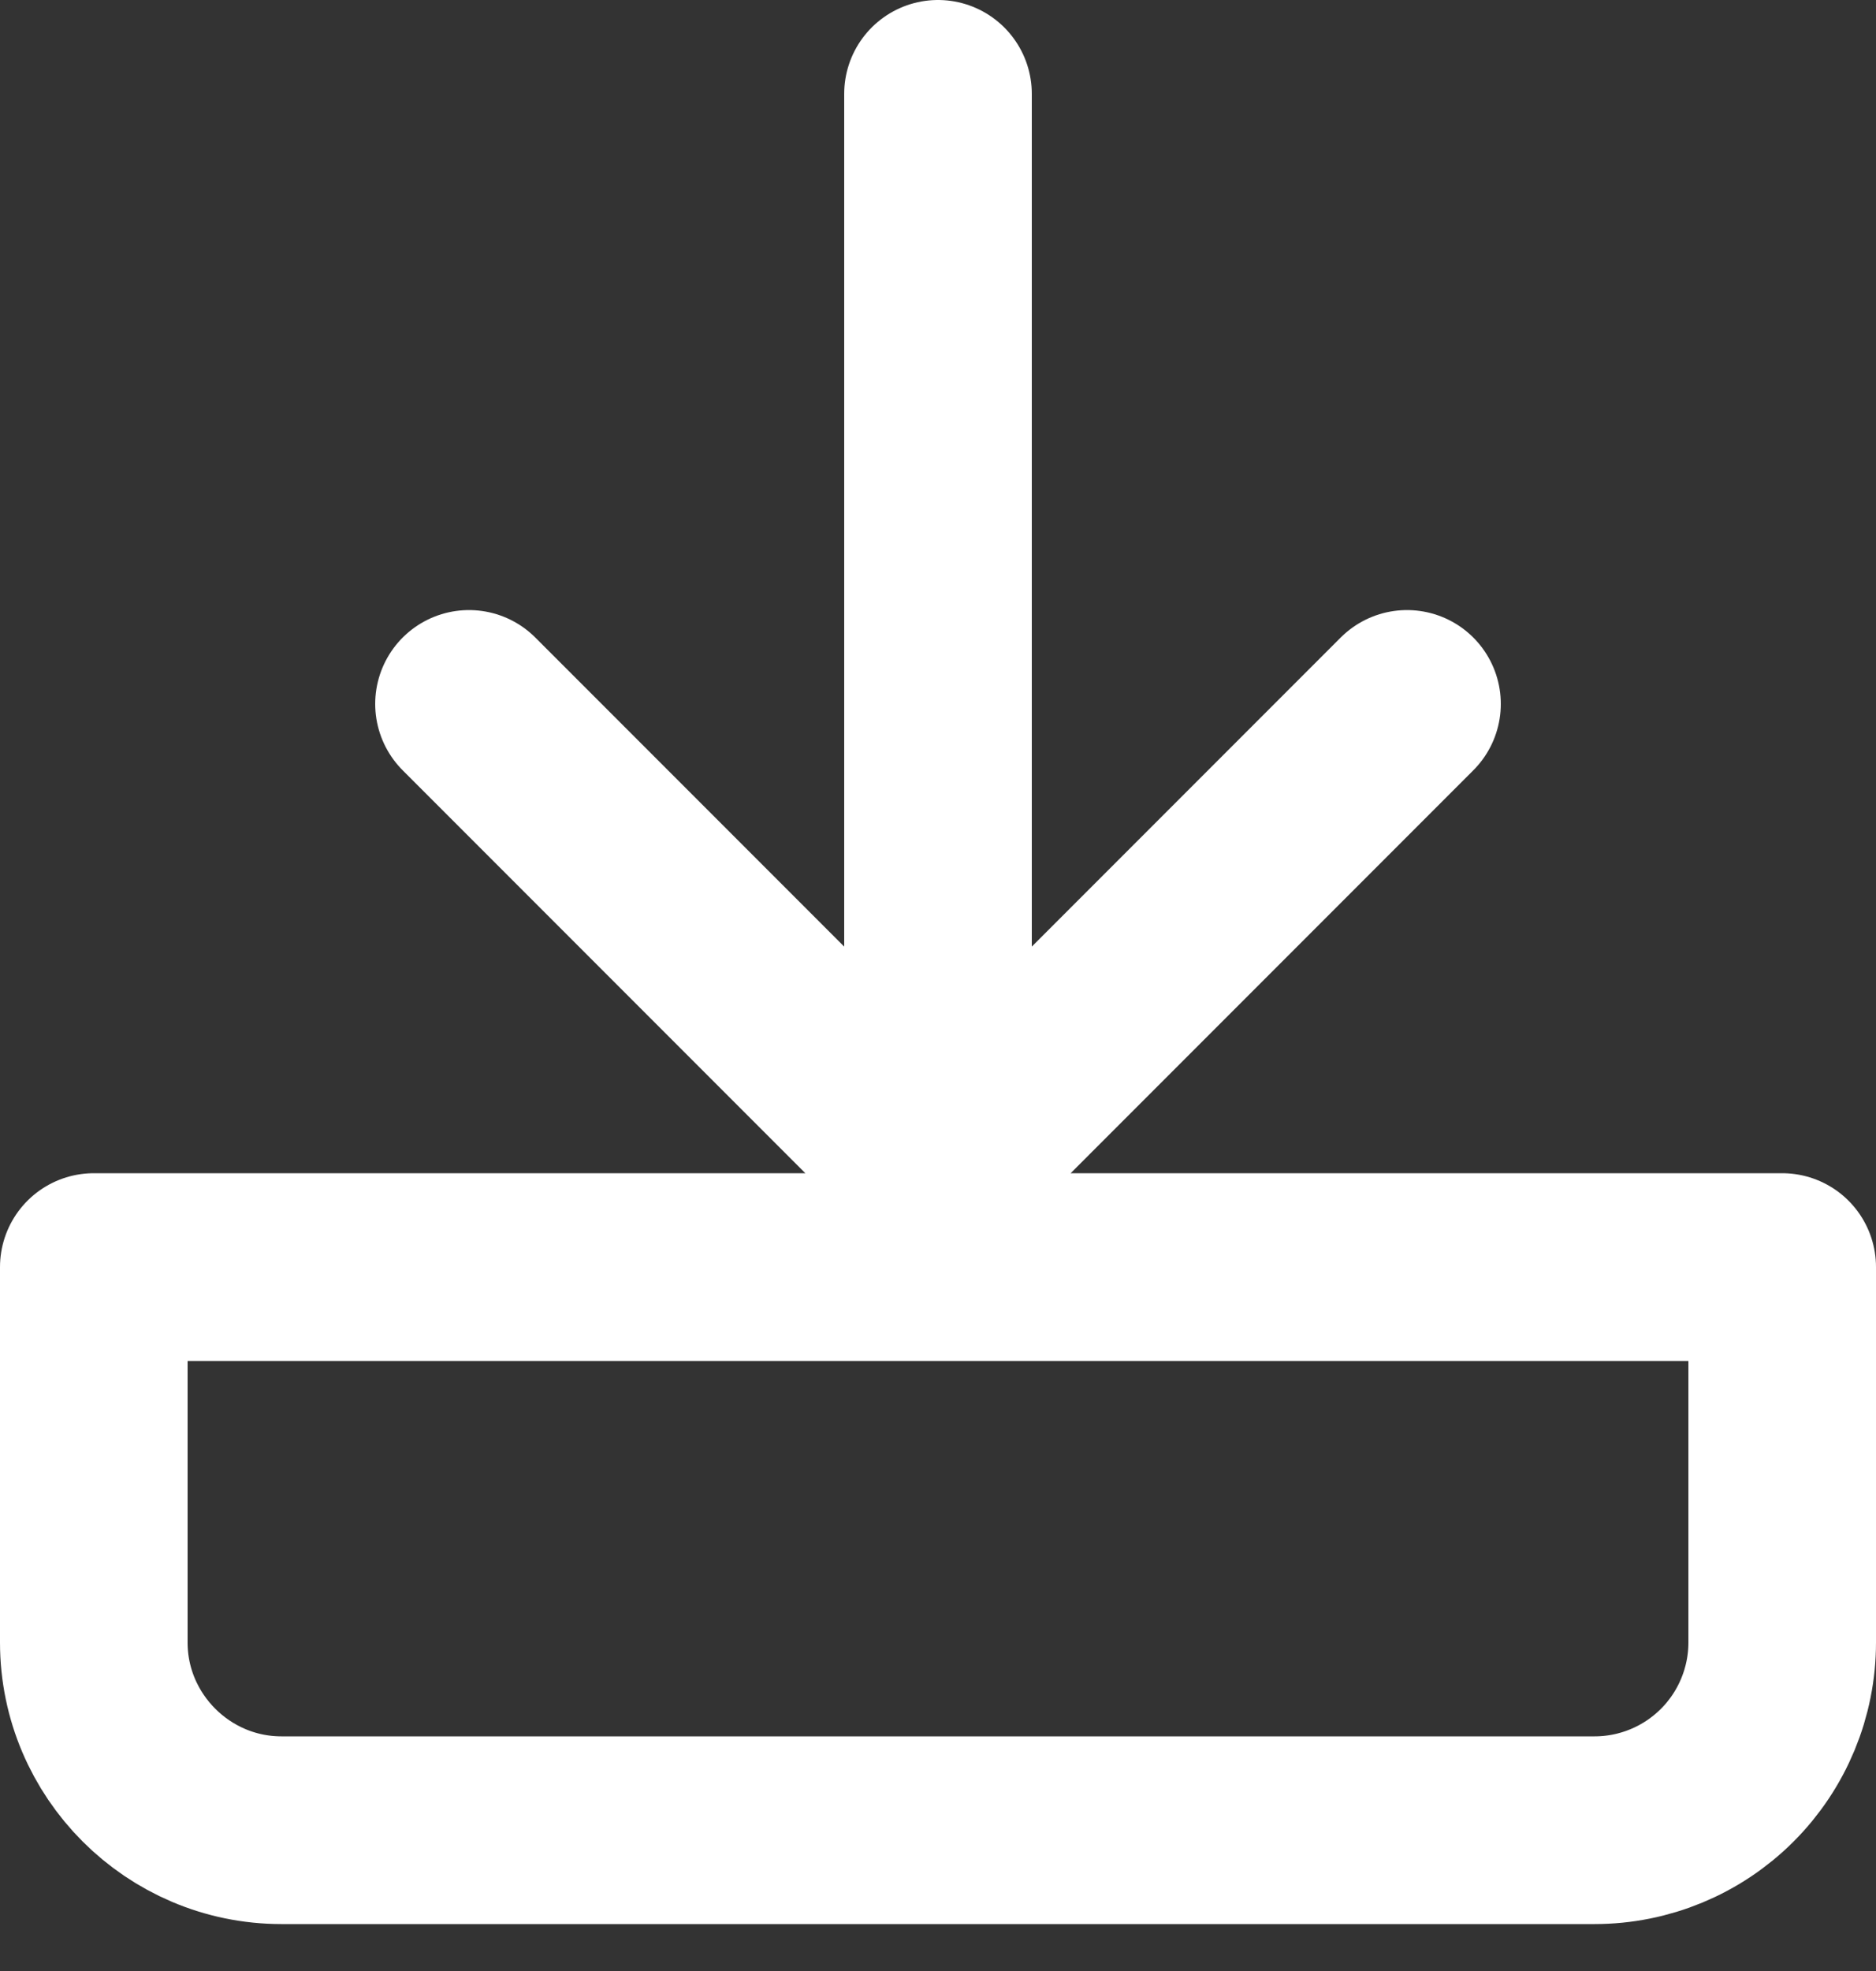 <svg width="20" height="21" viewBox="0 0 20 21" fill="none" xmlns="http://www.w3.org/2000/svg">
<rect x="0" y="0" width="20" height="21" fill="#333333" stroke="none"/>
<path d="M15 7.5L10 12.5L5 7.5M10 11.3V1M1 13.5V17.5C1 18.6 1.9 19.5 3 19.5H17C17.53 19.5 18.039 19.289 18.414 18.914C18.789 18.539 19 18.03 19 17.5V13.5H1Z" stroke="white" stroke-width="2" stroke-linecap="round" stroke-linejoin="round"/>
</svg>
